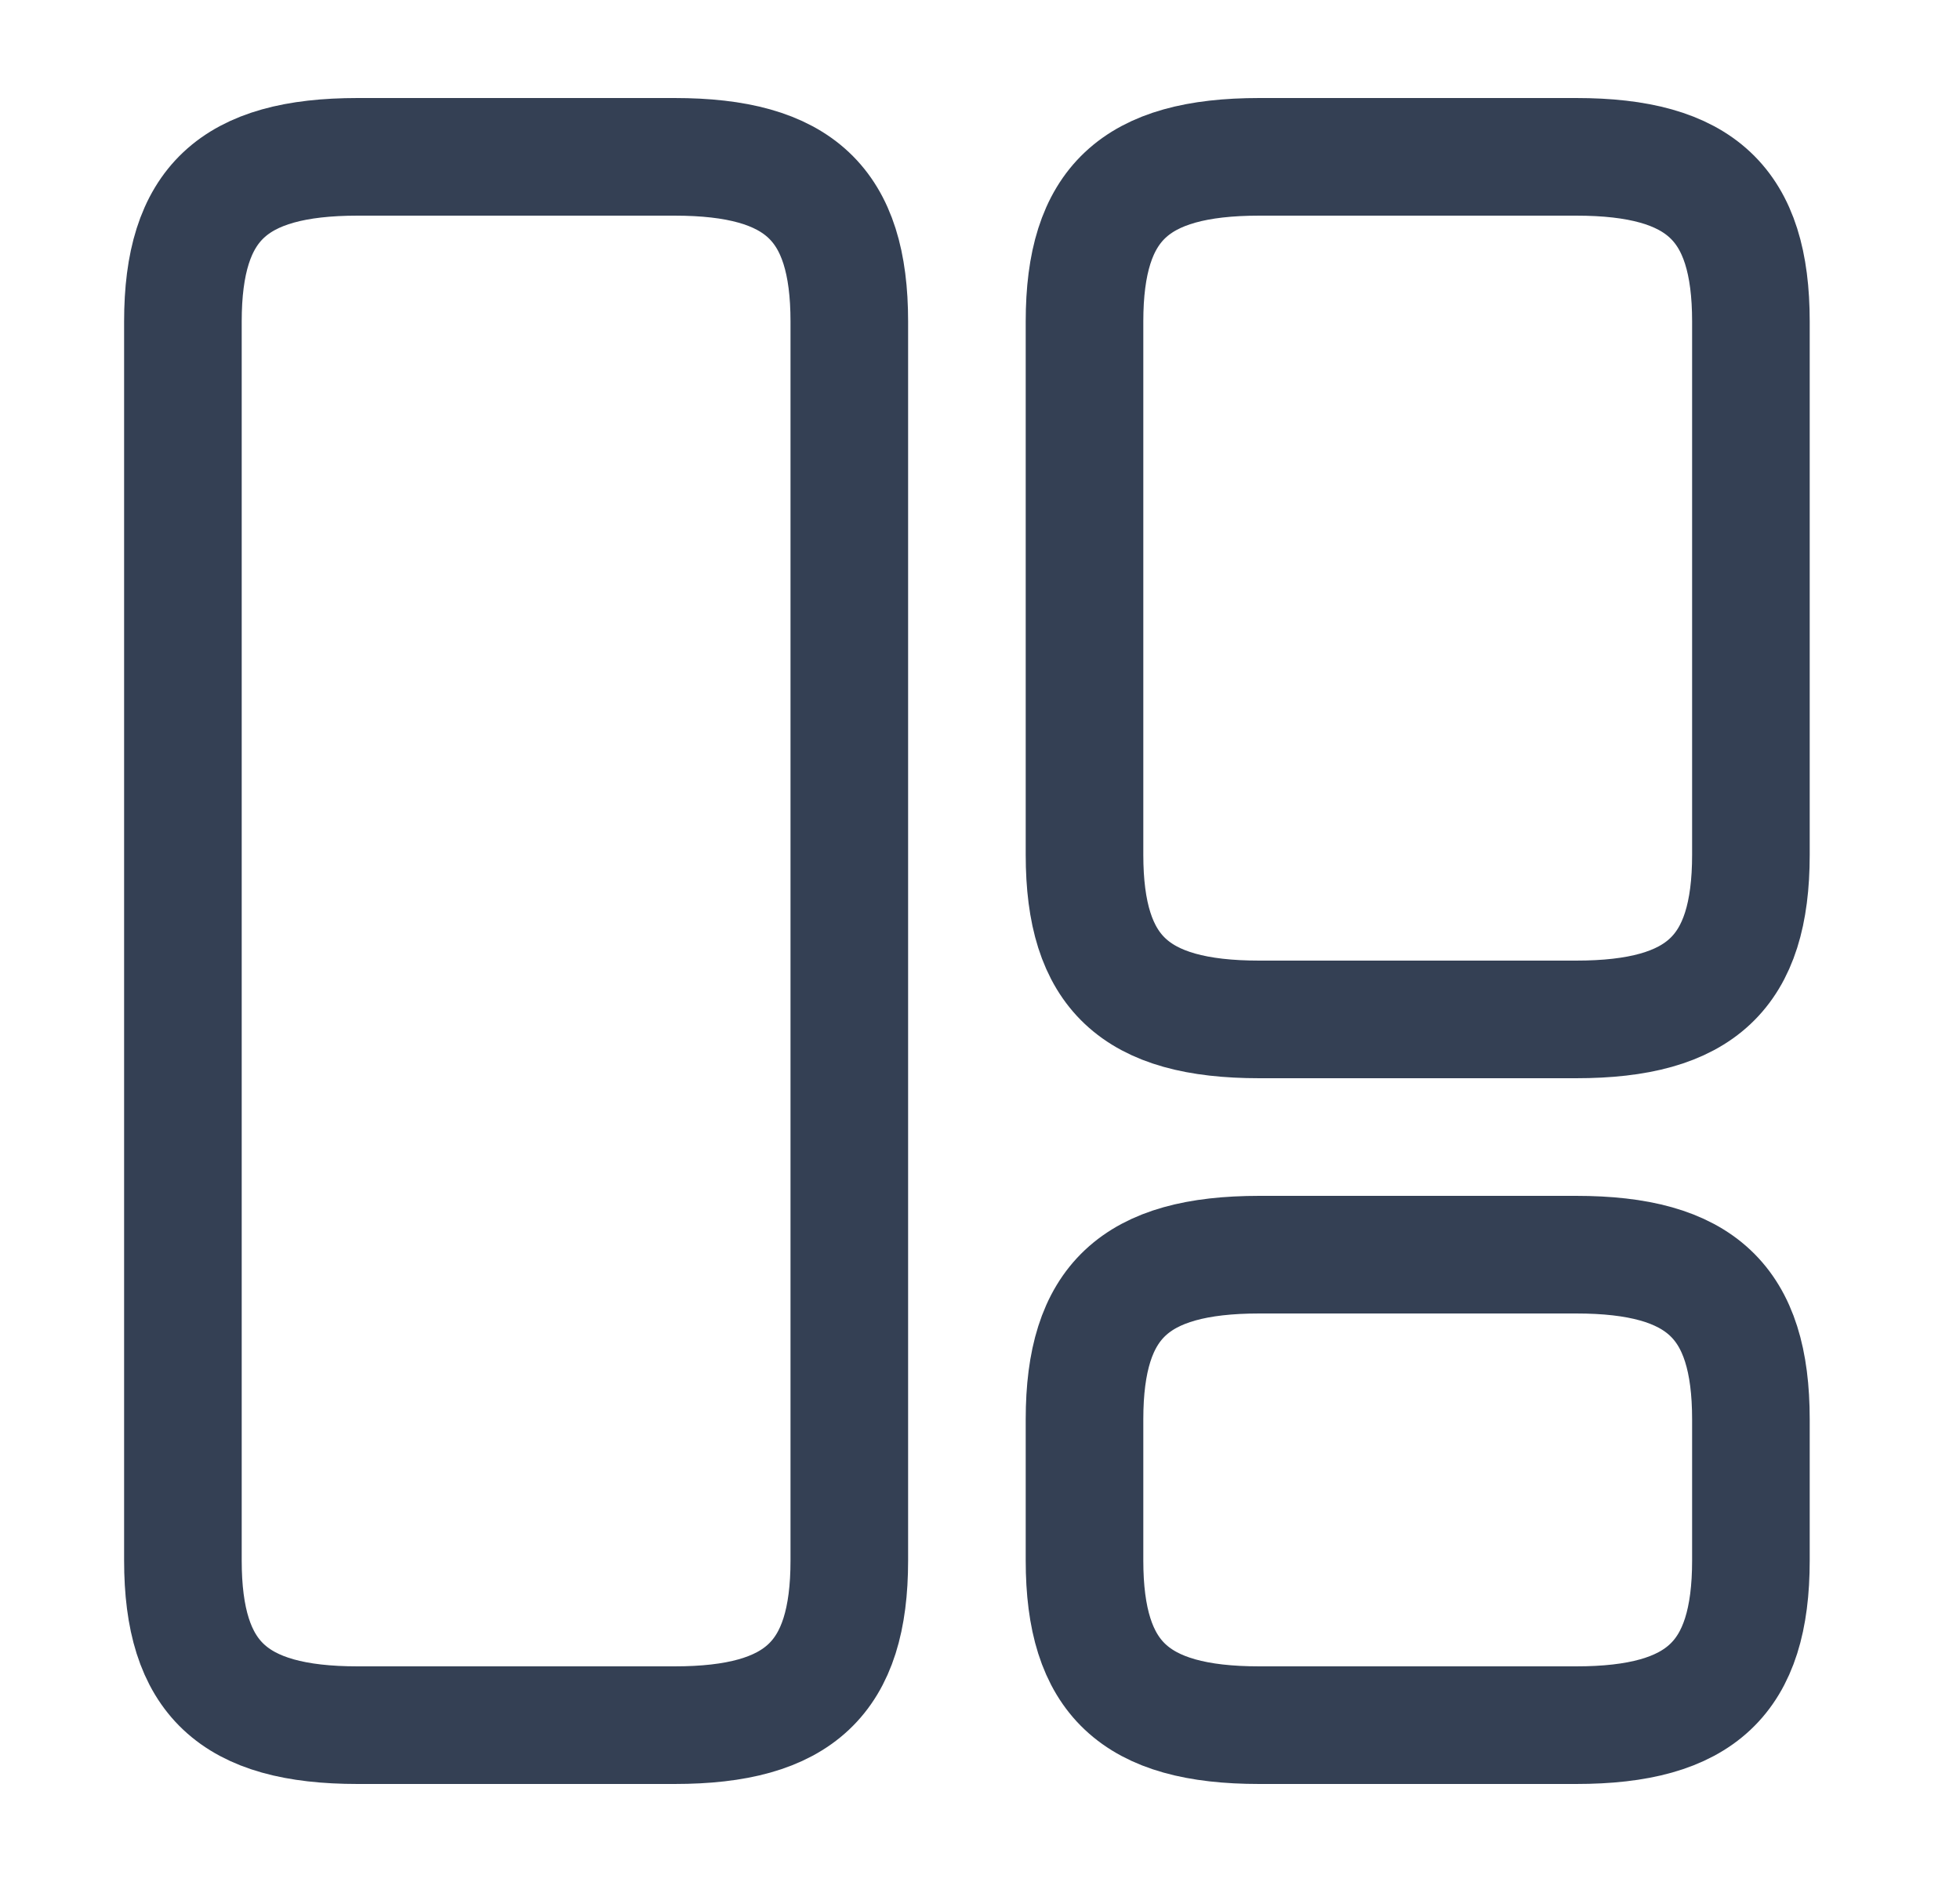 <svg width="25" height="24" viewBox="0 0 25 24" fill="none" xmlns="http://www.w3.org/2000/svg">
<path d="M10.833 19.9V4.1C10.833 2.6 10.193 2 8.603 2H4.563C2.973 2 2.333 2.6 2.333 4.1V19.9C2.333 21.4 2.973 22 4.563 22H8.603C10.193 22 10.833 21.4 10.833 19.9Z" stroke="#344054" stroke-width="1.5" stroke-linecap="round" stroke-linejoin="round"/>
<path d="M22.333 10.9V4.1C22.333 2.6 21.693 2 20.103 2H16.063C14.473 2 13.833 2.6 13.833 4.1V10.9C13.833 12.4 14.473 13 16.063 13H20.103C21.693 13 22.333 12.4 22.333 10.9Z" stroke="#344054" stroke-width="1.5" stroke-linecap="round" stroke-linejoin="round"/>
<path d="M22.333 19.9V18.1C22.333 16.6 21.693 16 20.103 16H16.063C14.473 16 13.833 16.6 13.833 18.1V19.9C13.833 21.4 14.473 22 16.063 22H20.103C21.693 22 22.333 21.4 22.333 19.9Z" stroke="#344054" stroke-width="1.5" stroke-linecap="round" stroke-linejoin="round"/>
</svg>
